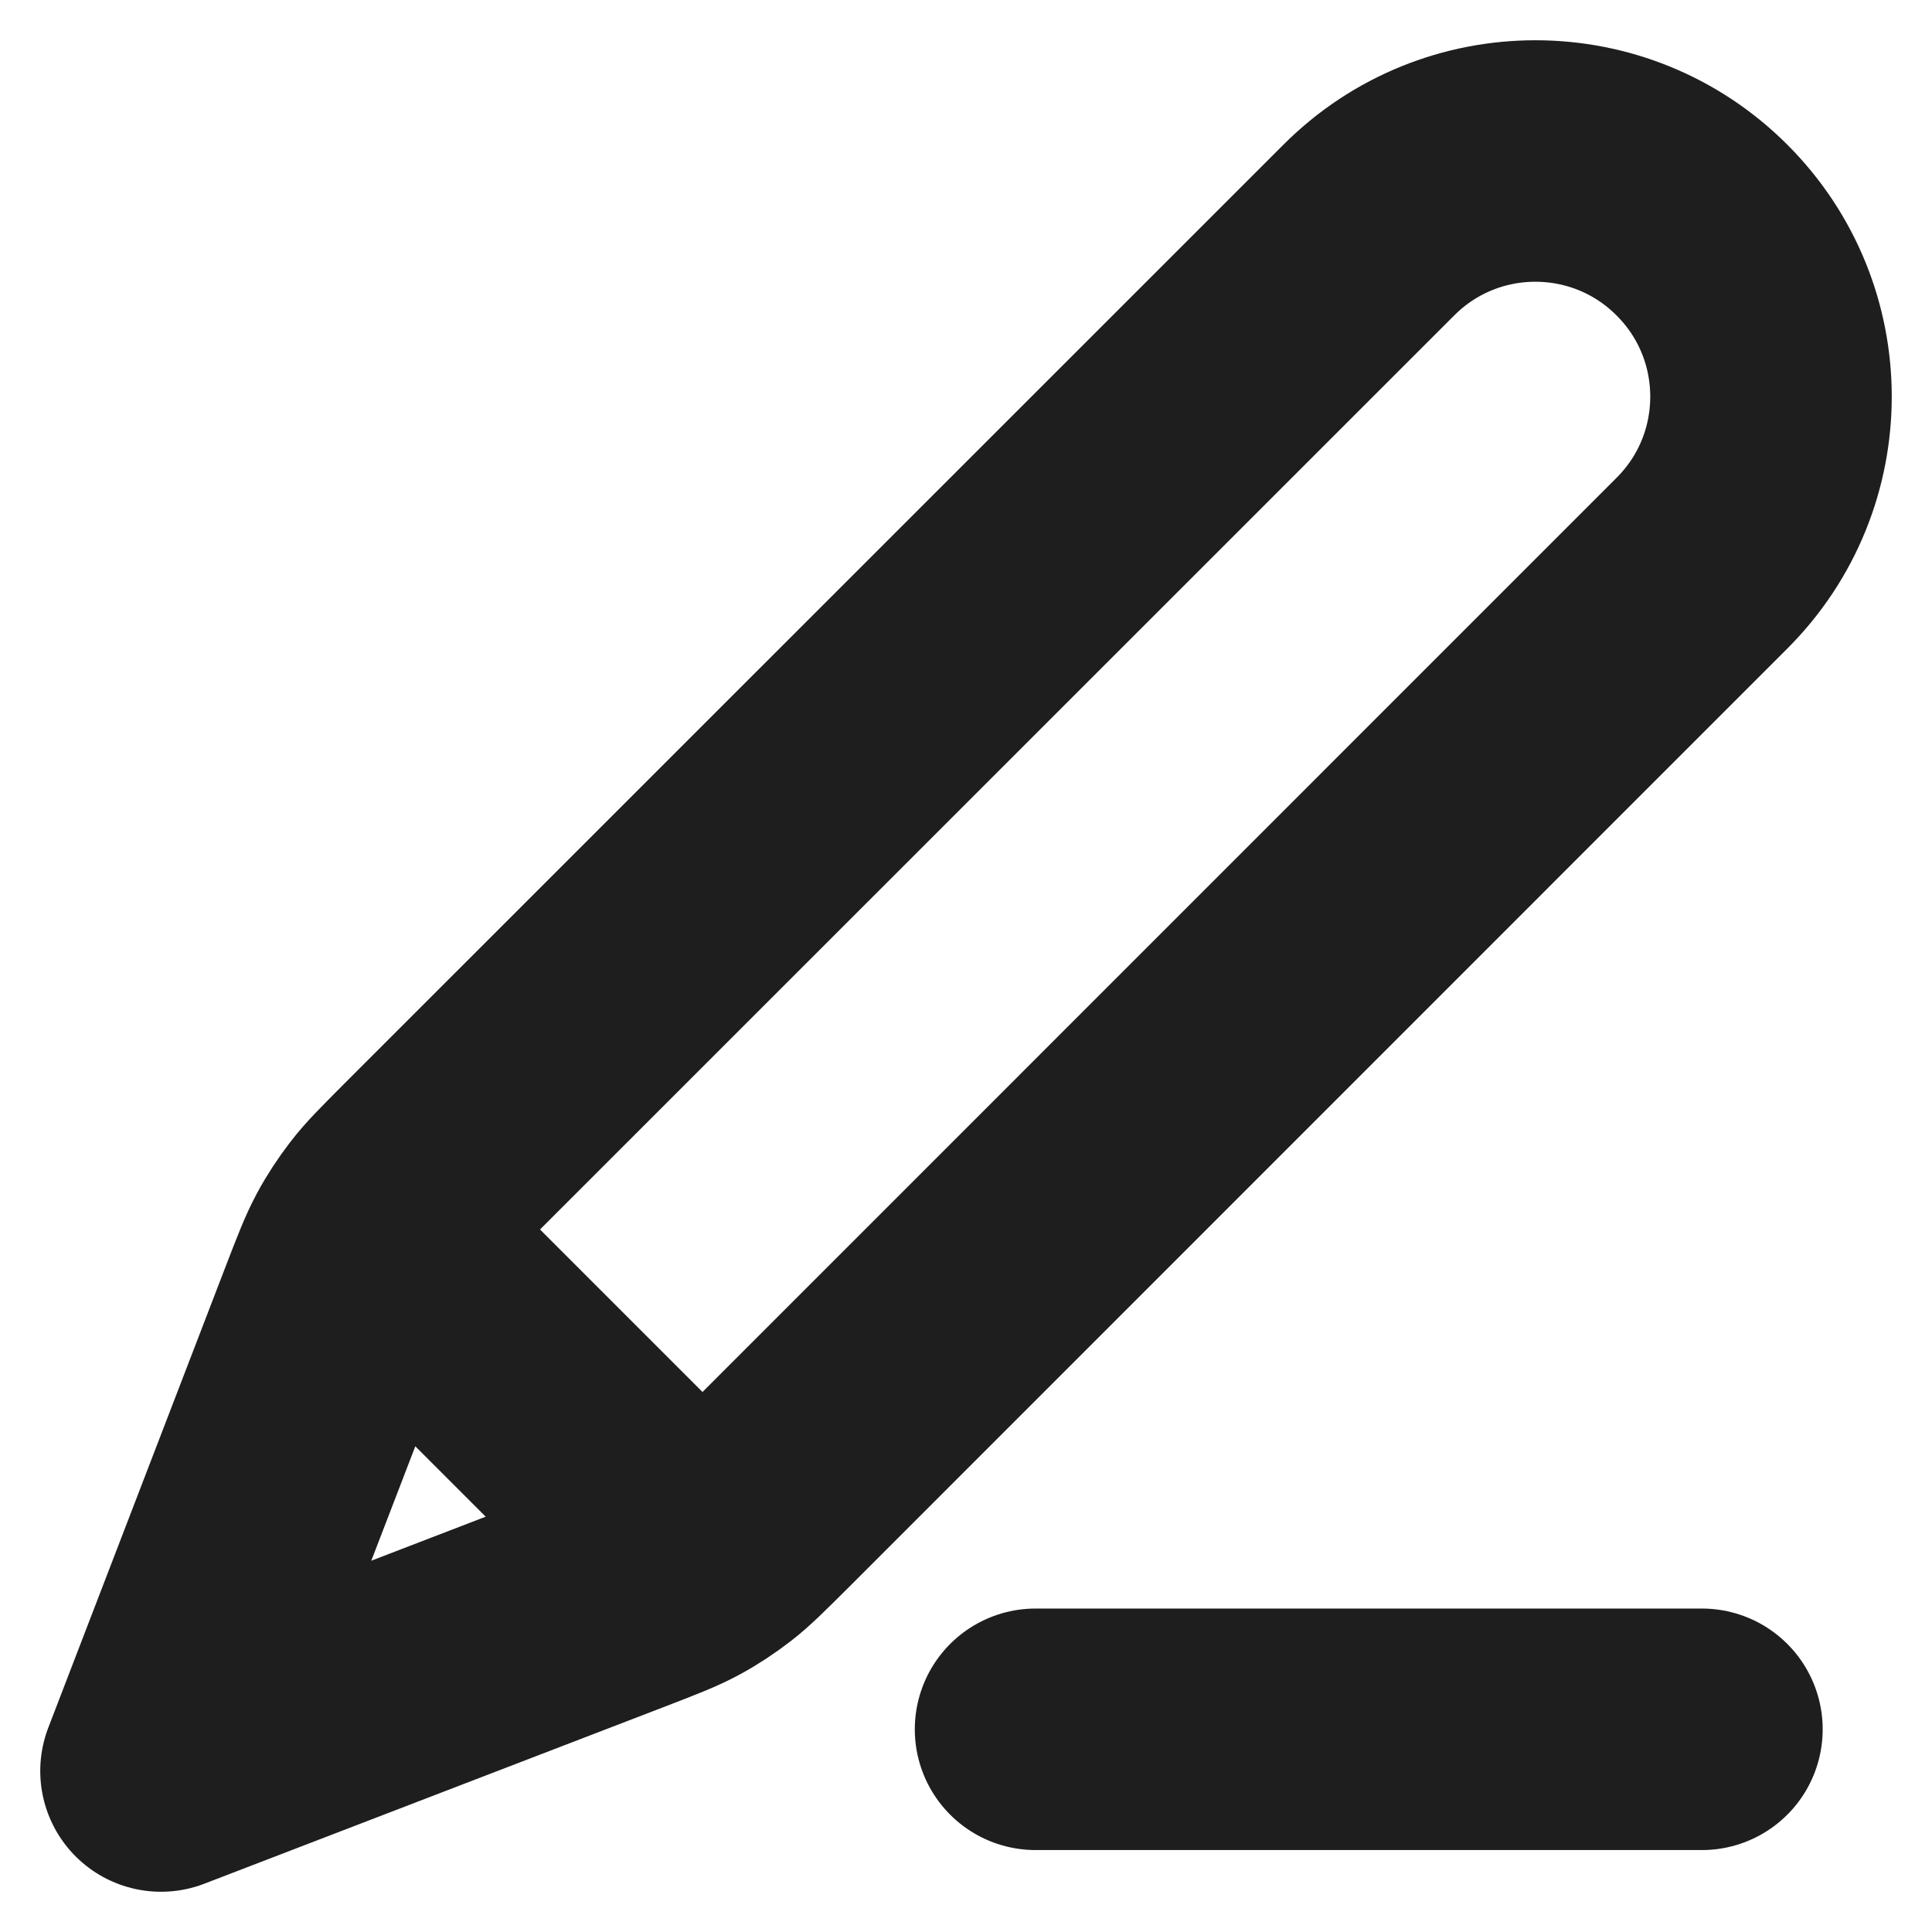 <svg width="12" height="12" viewBox="0 0 12 12" fill="none" xmlns="http://www.w3.org/2000/svg">
<path d="M10.571 10.741H6.432M1 11L3.871 9.896C4.055 9.825 4.146 9.79 4.232 9.744C4.309 9.703 4.381 9.655 4.45 9.602C4.527 9.543 4.596 9.473 4.736 9.334L10.571 3.498C11.143 2.927 11.143 2 10.571 1.429C10 0.857 9.073 0.857 8.502 1.429L2.666 7.264C2.527 7.404 2.457 7.473 2.398 7.55C2.345 7.619 2.297 7.691 2.256 7.768C2.21 7.854 2.175 7.945 2.104 8.129L1 11ZM1 11L2.065 8.232C2.141 8.033 2.179 7.934 2.244 7.889C2.302 7.849 2.372 7.834 2.441 7.847C2.519 7.862 2.594 7.937 2.744 8.087L3.913 9.256C4.063 9.406 4.138 9.481 4.153 9.559C4.166 9.628 4.151 9.698 4.111 9.756C4.066 9.821 3.967 9.859 3.768 9.935L1 11Z" stroke="#1E1E1E" stroke-width="1.5" stroke-linecap="round" stroke-linejoin="round"/>
</svg>
